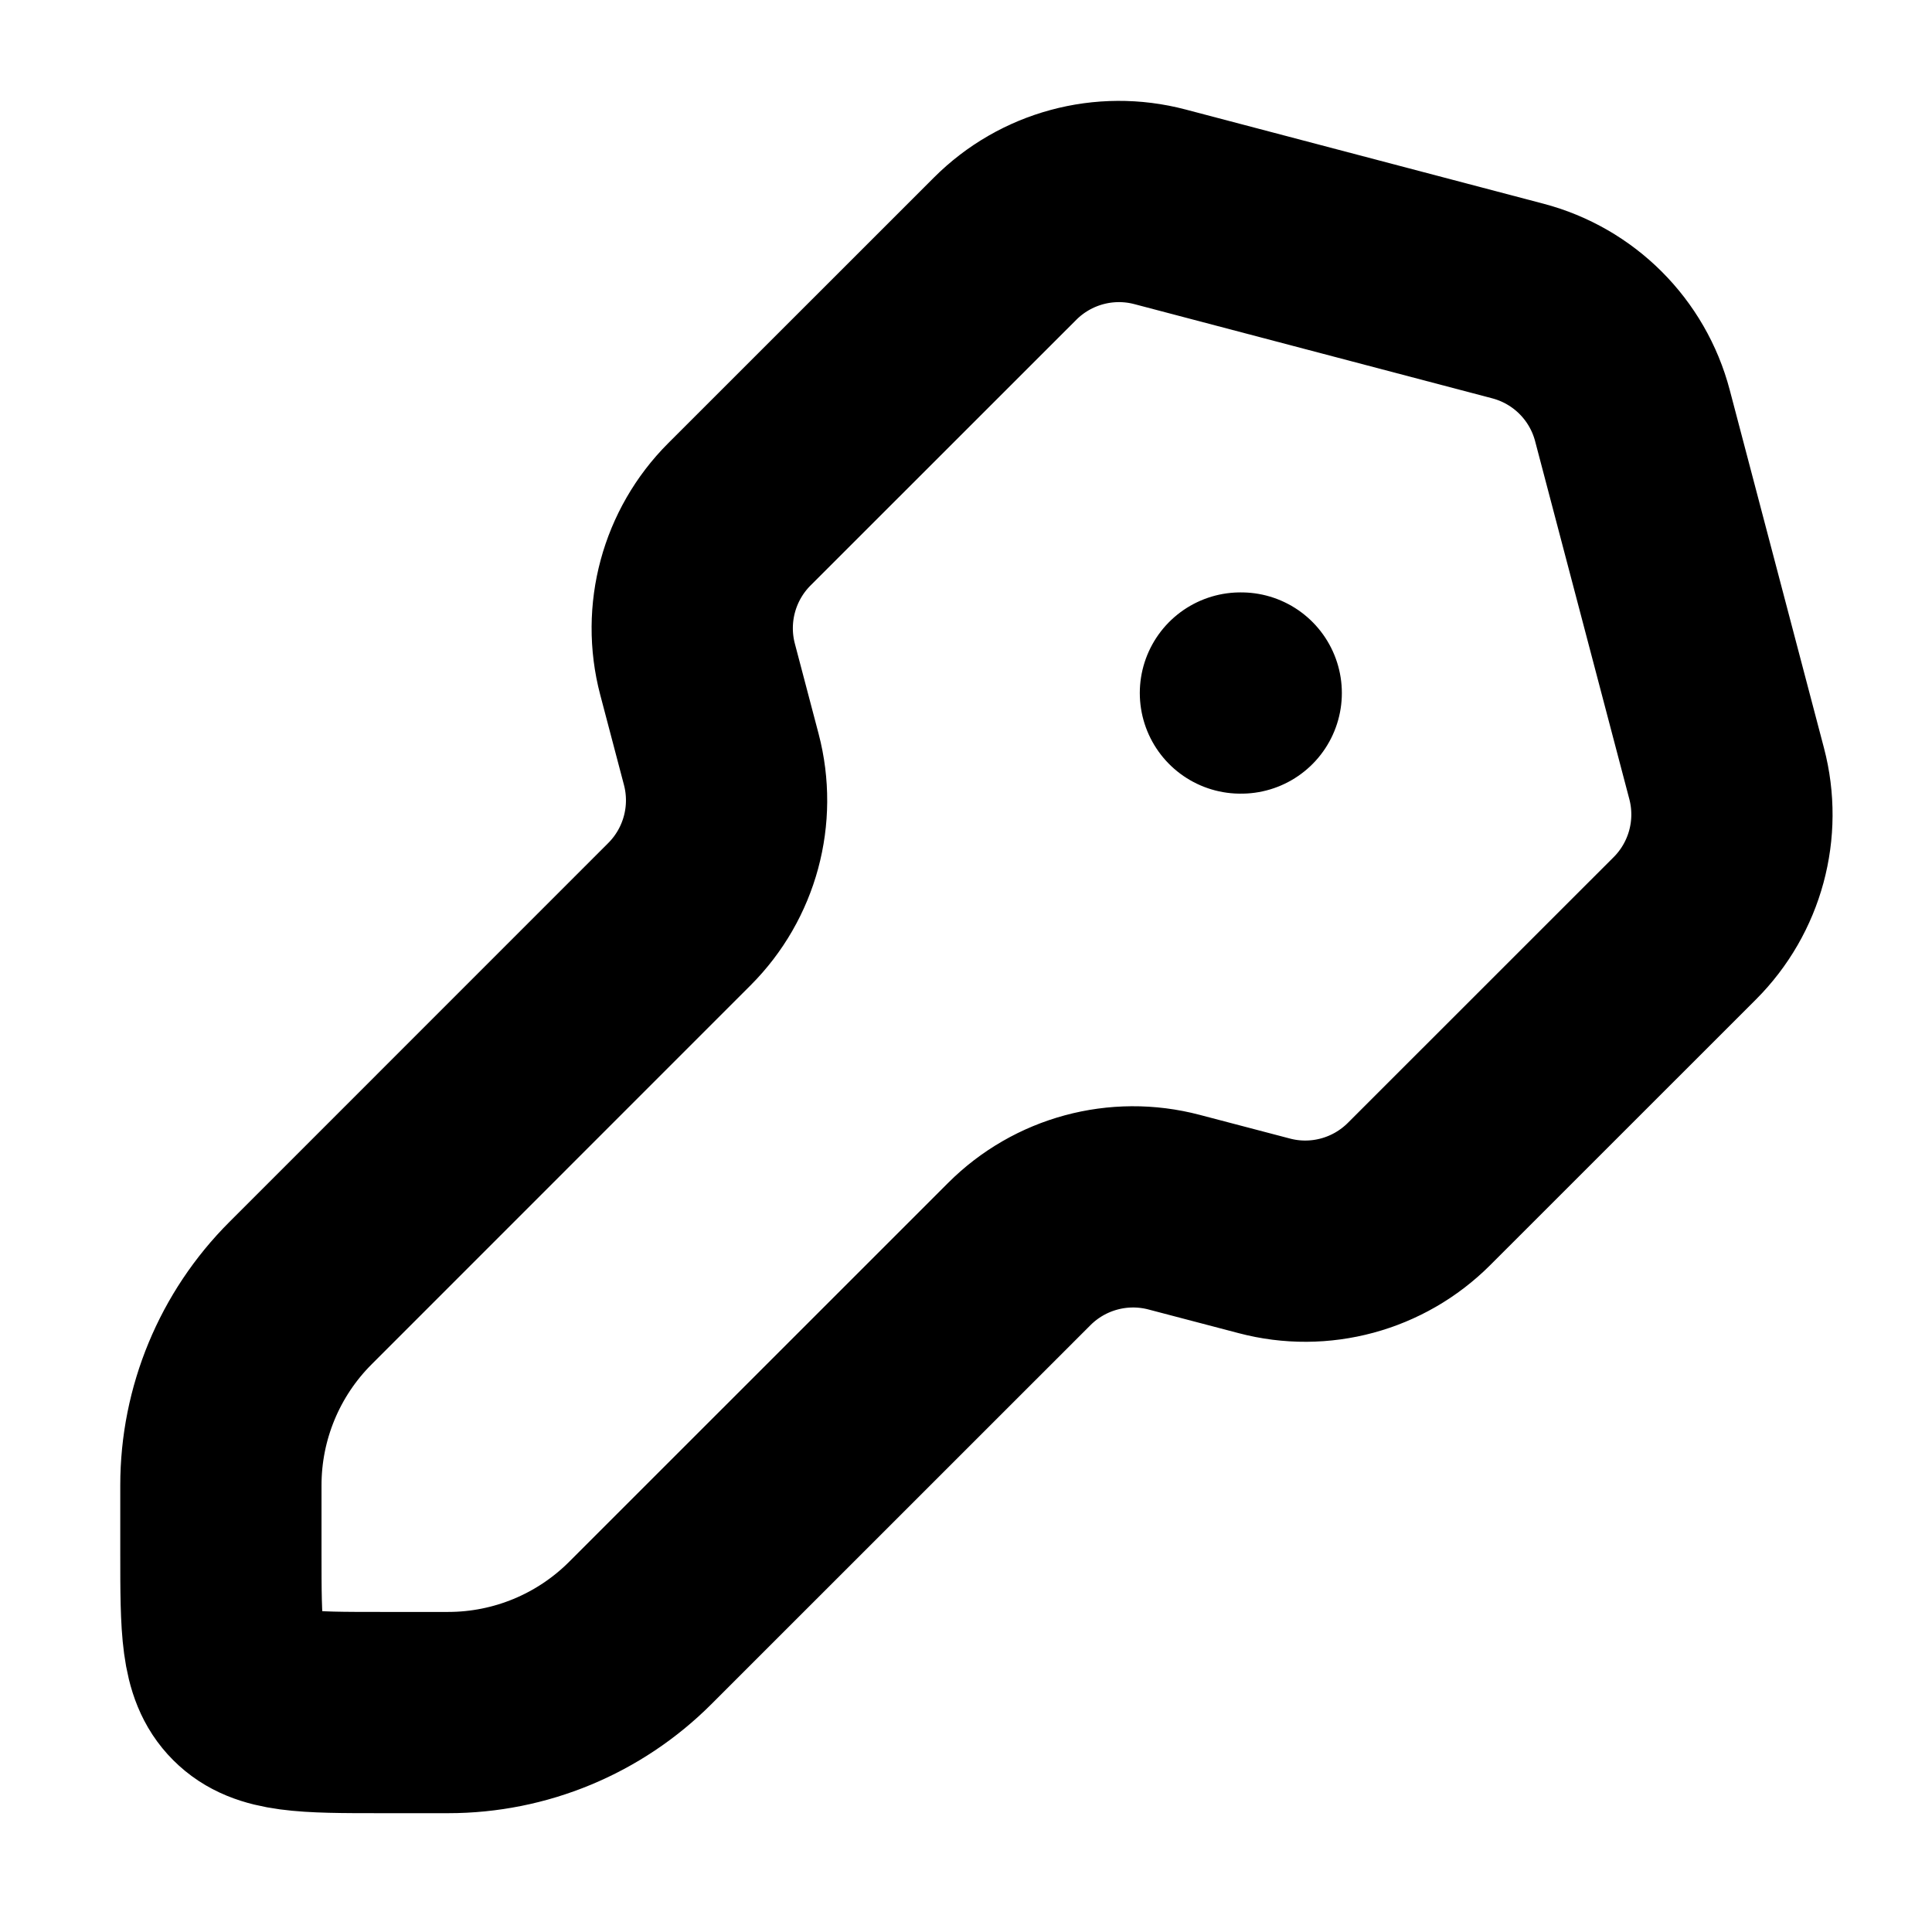 <svg width="24" height="24" viewBox="0 0 24 24" fill="none" xmlns="http://www.w3.org/2000/svg">
<path d="M15.409 8.609L15.419 8.609M8.021 11.775L3.733 16.064C3.1 16.696 2.744 17.555 2.744 18.45L2.744 19.284C2.744 20.222 2.744 20.691 3.036 20.982C3.327 21.274 3.796 21.274 4.734 21.274L5.568 21.274C6.463 21.274 7.321 20.918 7.954 20.285L12.243 15.997L12.662 15.578C13.165 15.075 13.897 14.877 14.585 15.058L15.705 15.352C16.393 15.534 17.125 15.335 17.628 14.832L20.929 11.532C21.432 11.029 21.63 10.297 21.449 9.609L20.279 5.164C20.096 4.466 19.551 3.922 18.854 3.739L14.409 2.569C13.721 2.388 12.989 2.586 12.486 3.089L9.185 6.389C8.682 6.892 8.484 7.625 8.665 8.313L8.96 9.433C9.141 10.121 8.943 10.853 8.44 11.356L8.021 11.775Z" stroke="black" stroke-width="2.5" stroke-linecap="round" stroke-linejoin="round"/>
</svg>
